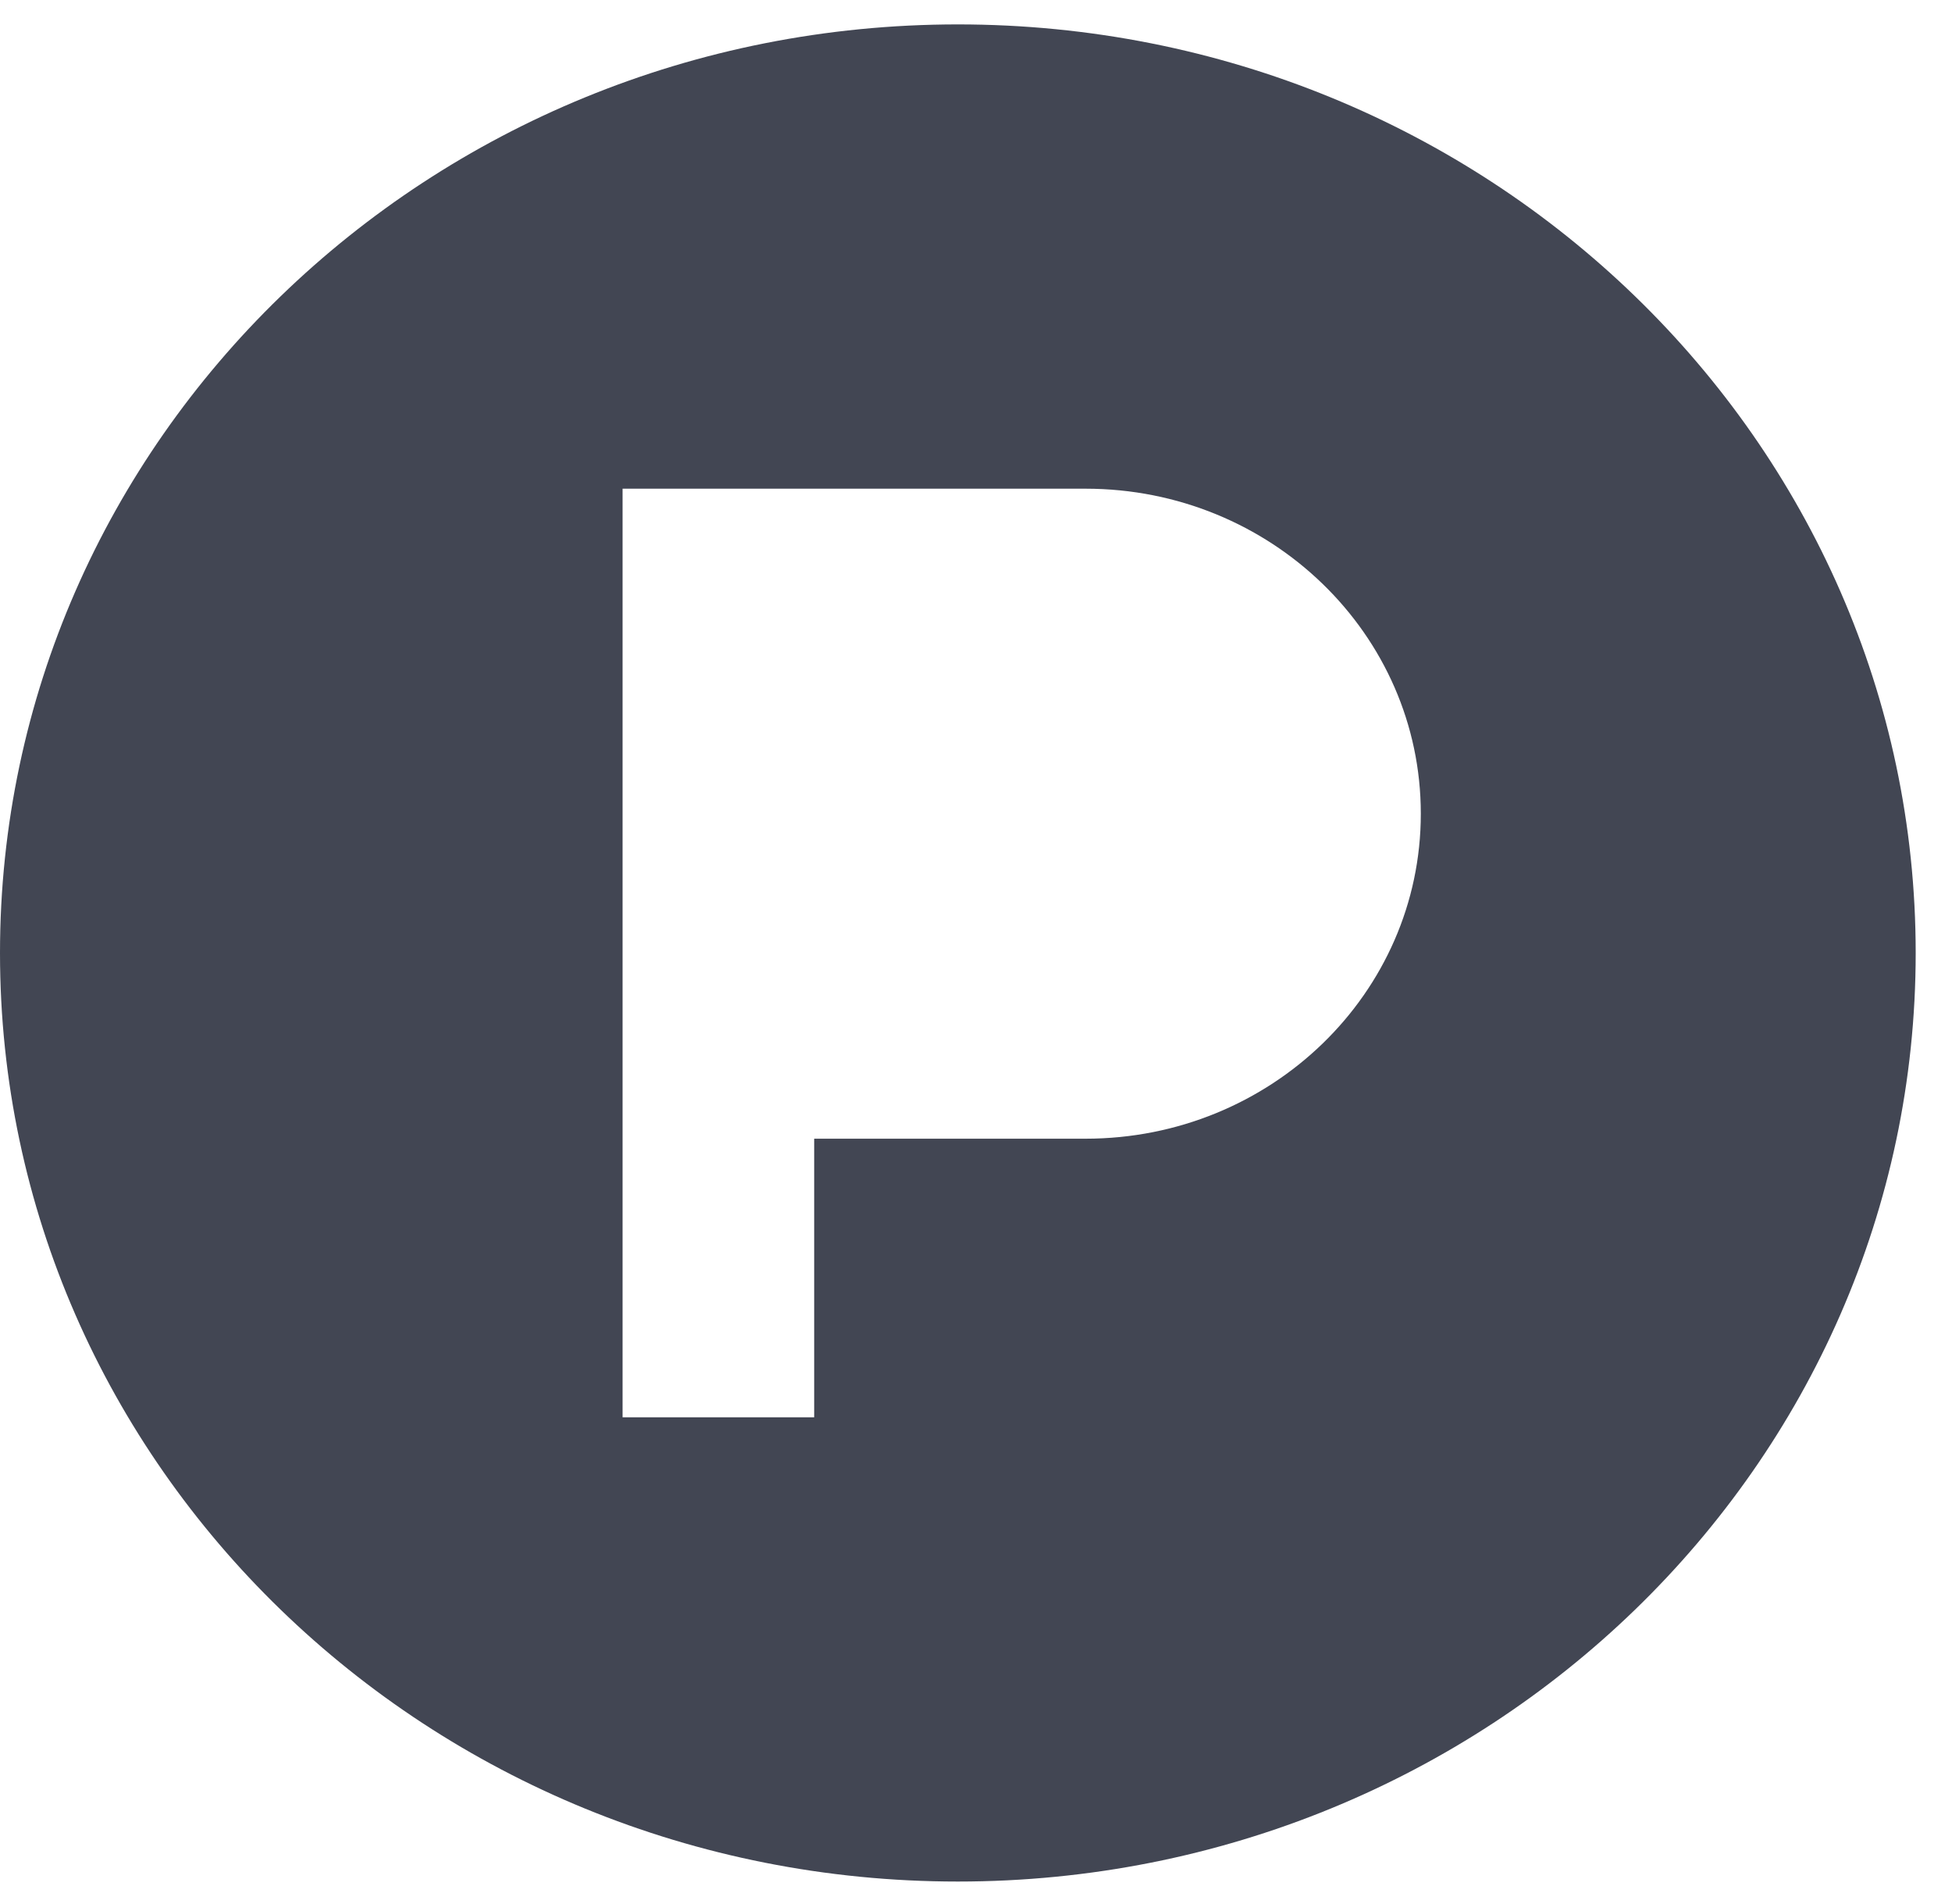 <svg width="40" height="39" viewBox="0 0 40 39" fill="none" xmlns="http://www.w3.org/2000/svg">
<path fill-rule="evenodd" clip-rule="evenodd" d="M39.256 19.524C39.256 30.031 30.468 38.548 19.628 38.548C8.788 38.548 0 30.031 0 19.524C0 9.017 8.788 0.5 19.628 0.5C30.468 0.5 39.256 9.017 39.256 19.524ZM12.758 10.012H22.245C26.04 10.012 29.115 12.993 29.115 16.671C29.115 20.349 26.04 23.329 22.245 23.329H16.684V29.037H12.758V10.012Z" fill="#424653"/>
</svg>
